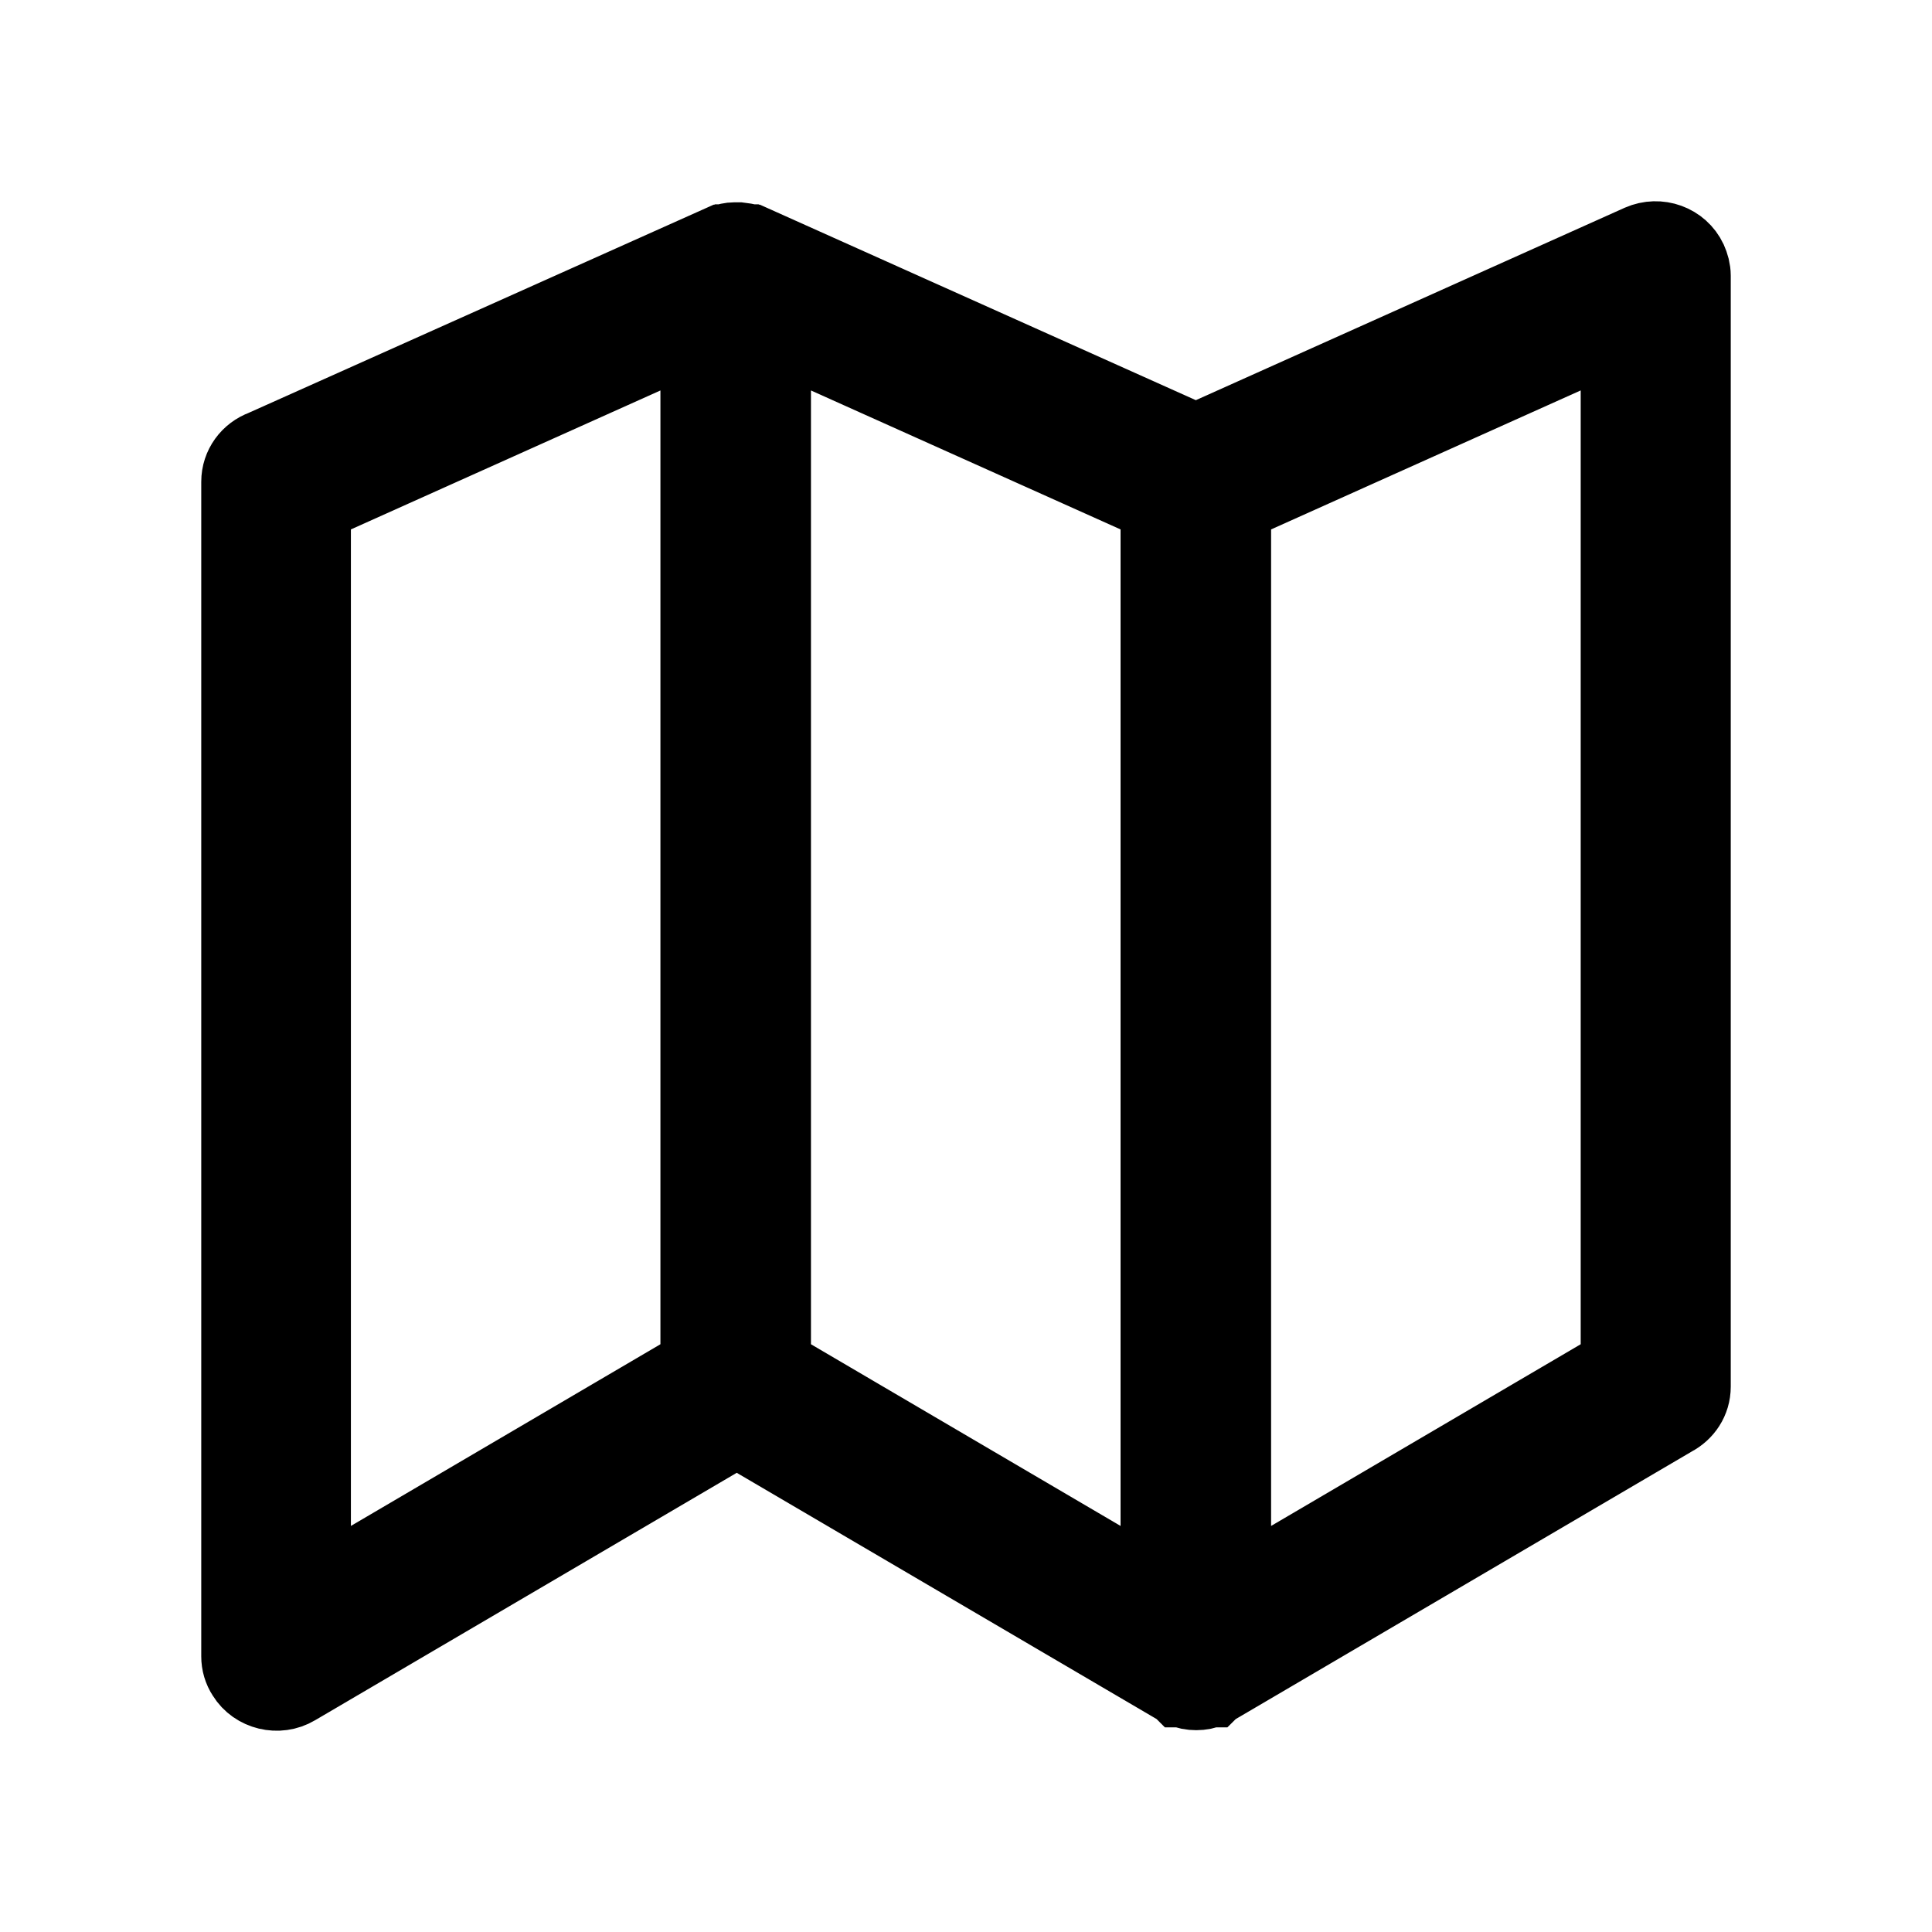 <svg width="24" height="24" viewBox="0 0 24 24" fill="none" xmlns="http://www.w3.org/2000/svg">
<path d="M14.851 5.521L20.385 3.038C20.604 2.942 20.858 3.034 20.958 3.246C20.983 3.302 21 3.362 21 3.424V17.226C21 17.388 20.907 17.524 20.771 17.595L15.082 20.933C15.071 20.937 15.061 20.948 15.046 20.953L15.041 20.958H15.026C14.973 20.983 14.916 20.993 14.86 20.993C14.805 20.993 14.746 20.983 14.693 20.958H14.678L14.673 20.953C14.663 20.949 14.648 20.943 14.637 20.933L9.152 17.716L3.66 20.939C3.457 21.06 3.187 20.994 3.066 20.797C3.021 20.729 3 20.653 3 20.577V5.985C3 5.804 3.115 5.651 3.28 5.591L8.971 3.043H8.981L8.992 3.038H8.996C9.039 3.024 9.079 3.013 9.126 3.013H9.179C9.221 3.018 9.268 3.024 9.309 3.038H9.313L9.324 3.043H9.334L14.868 5.525L14.851 5.521ZM8.704 16.985V4.078L3.859 6.253V19.829L8.704 16.985ZM14.42 19.829V6.253L9.574 4.078V16.985L14.42 19.829ZM20.135 4.078L15.29 6.253V19.829L20.136 16.985V4.078H20.135Z" fill="currentcolor" stroke="currentcolor"/>
</svg>
